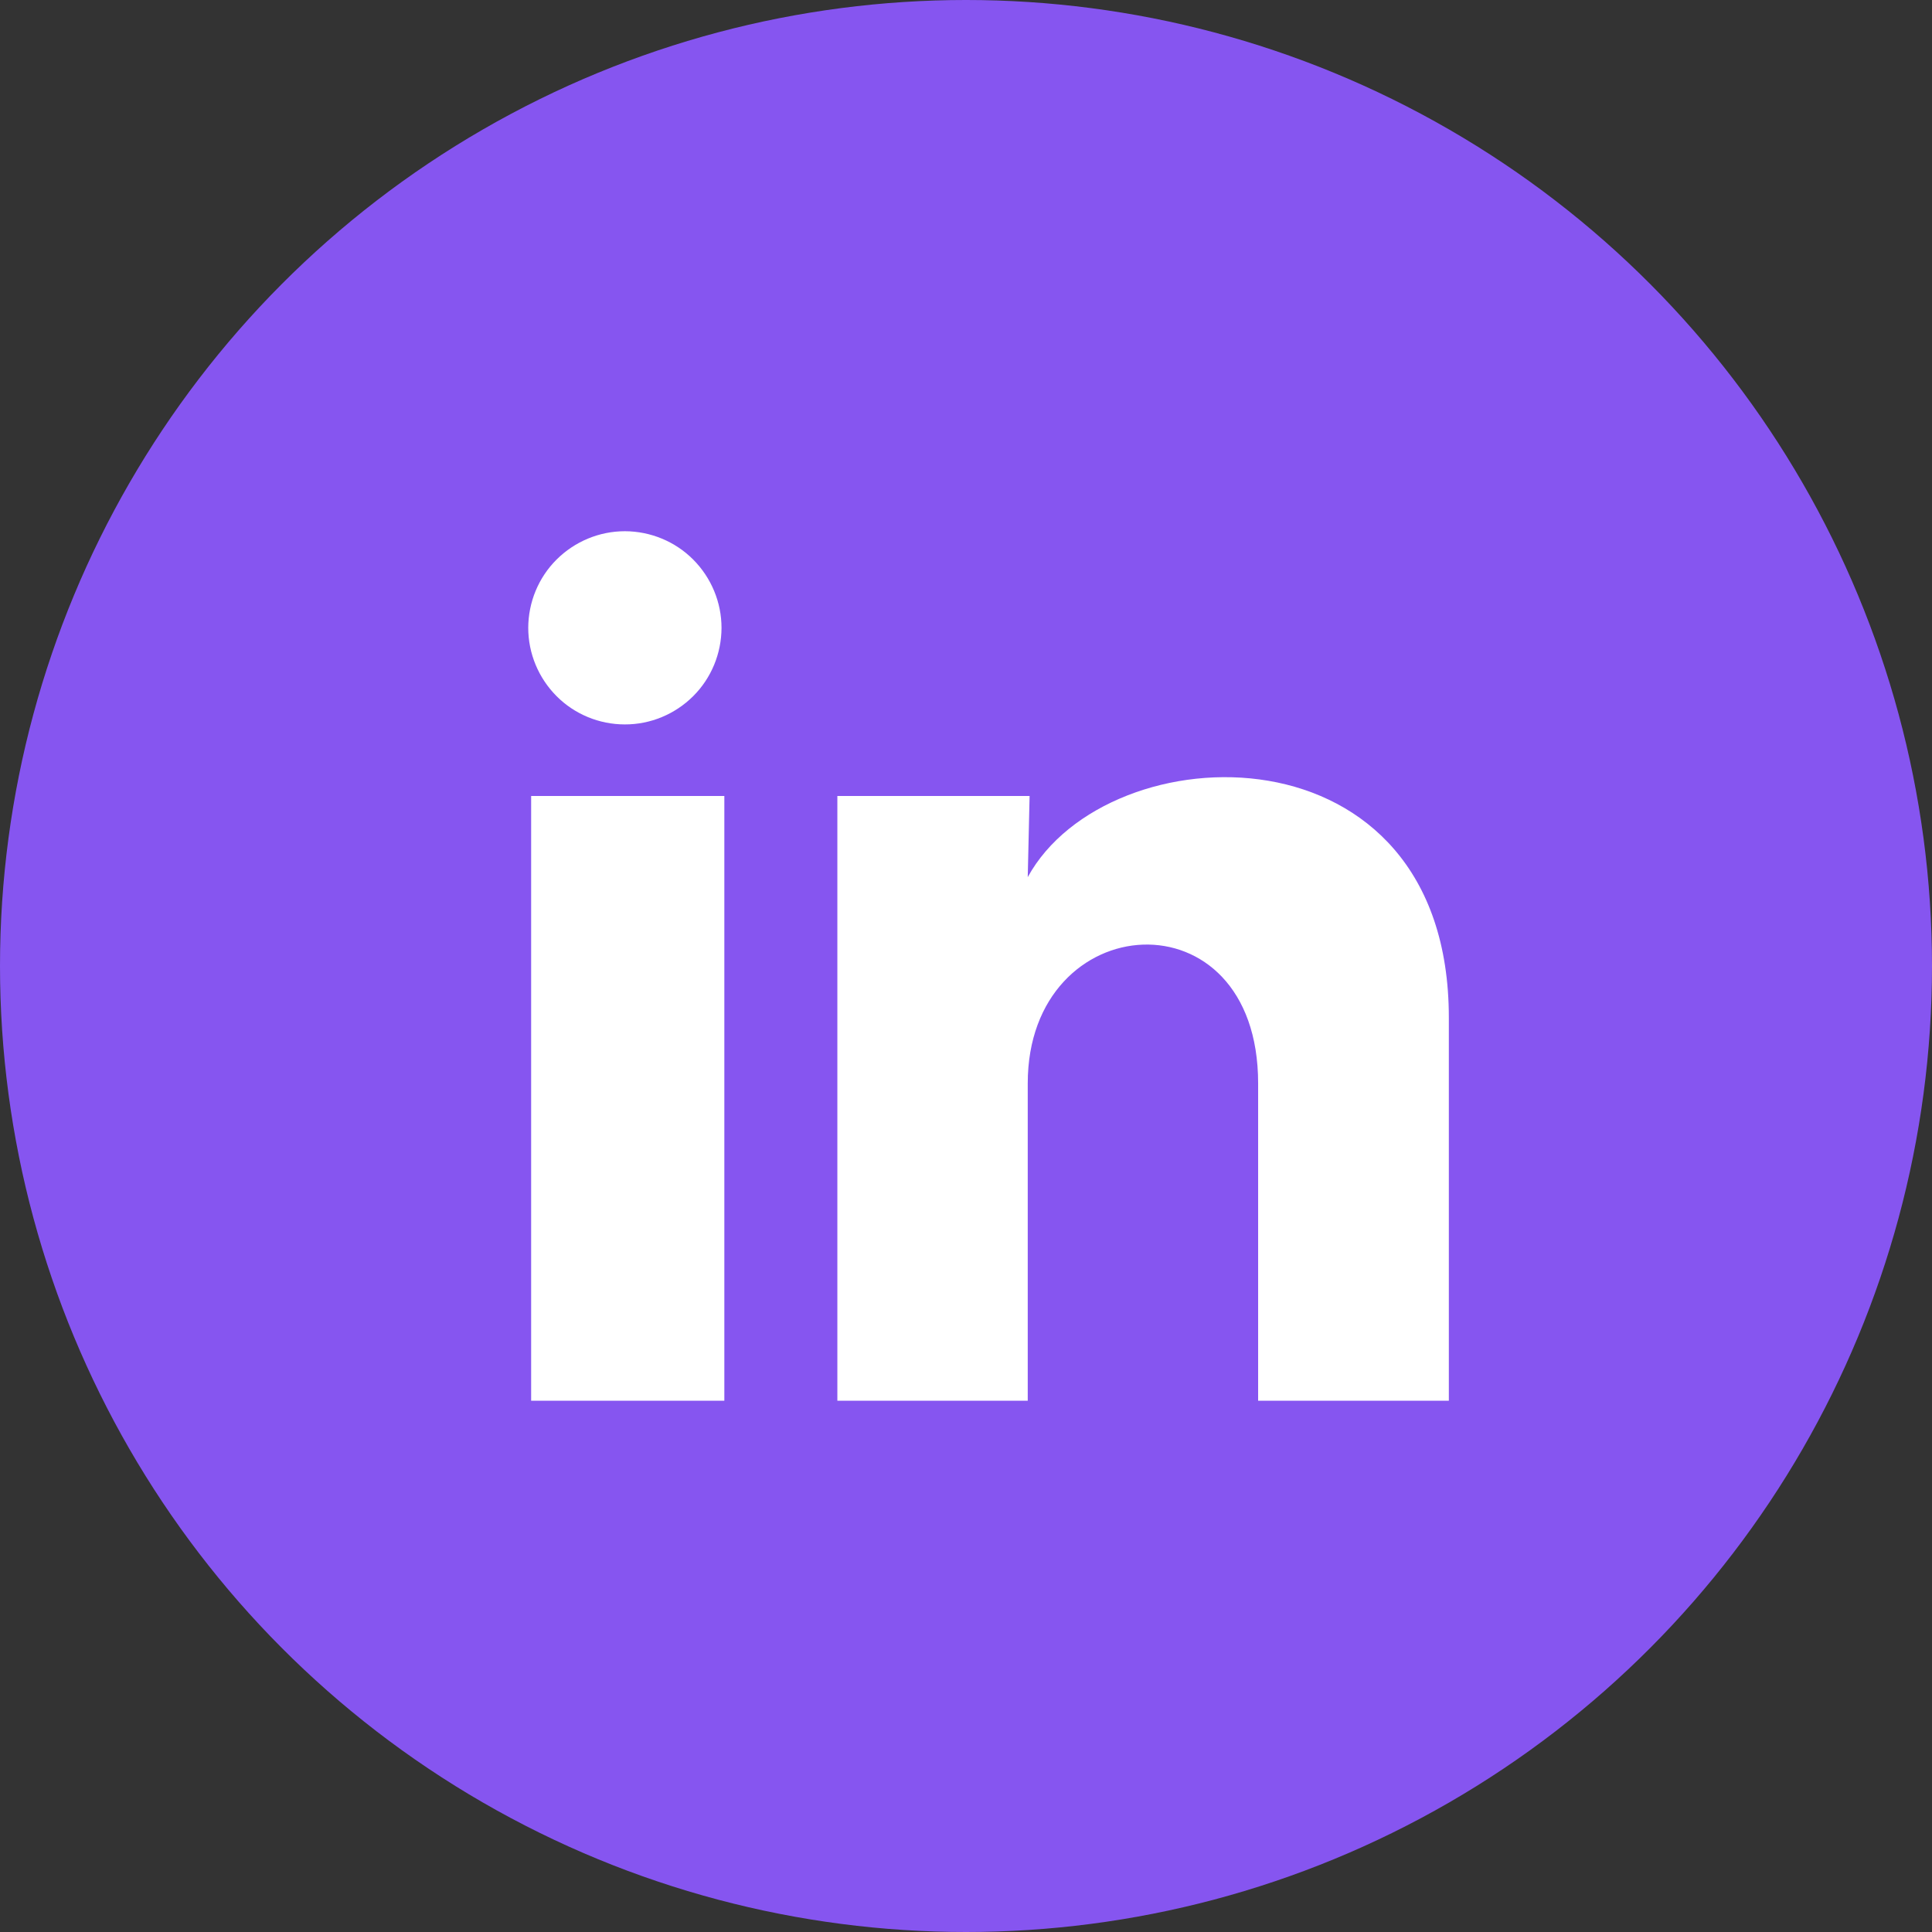 <svg class="icon {{ icon.class }}" viewBox="0 0 24 24" fill="none" xmlns="http://www.w3.org/2000/svg">
  <rect x="0" y="0" width="24" height="24" fill="#333333" stroke="none"/>
  <circle cx="12" cy="12" r="12" fill="#8655F0"/>
  <path d="M8.963 7.8C8.962 8.118 8.836 8.424 8.611 8.648C8.385 8.873 8.08 9 7.762 8.999C7.444 8.999 7.138 8.873 6.914 8.648C6.689 8.422 6.562 8.117 6.562 7.799C6.563 7.481 6.689 7.175 6.914 6.951C7.14 6.726 7.445 6.599 7.763 6.599C8.081 6.6 8.387 6.726 8.611 6.951C8.836 7.177 8.963 7.482 8.963 7.8ZM8.998 9.888H6.598V17.4H8.998V9.888ZM12.79 9.888H10.402V17.4H12.767V13.458C12.767 11.262 15.629 11.058 15.629 13.458V17.4H17.998V12.642C17.998 8.94 13.762 9.078 12.767 10.896L12.79 9.888Z" fill="white"/>
</svg>
